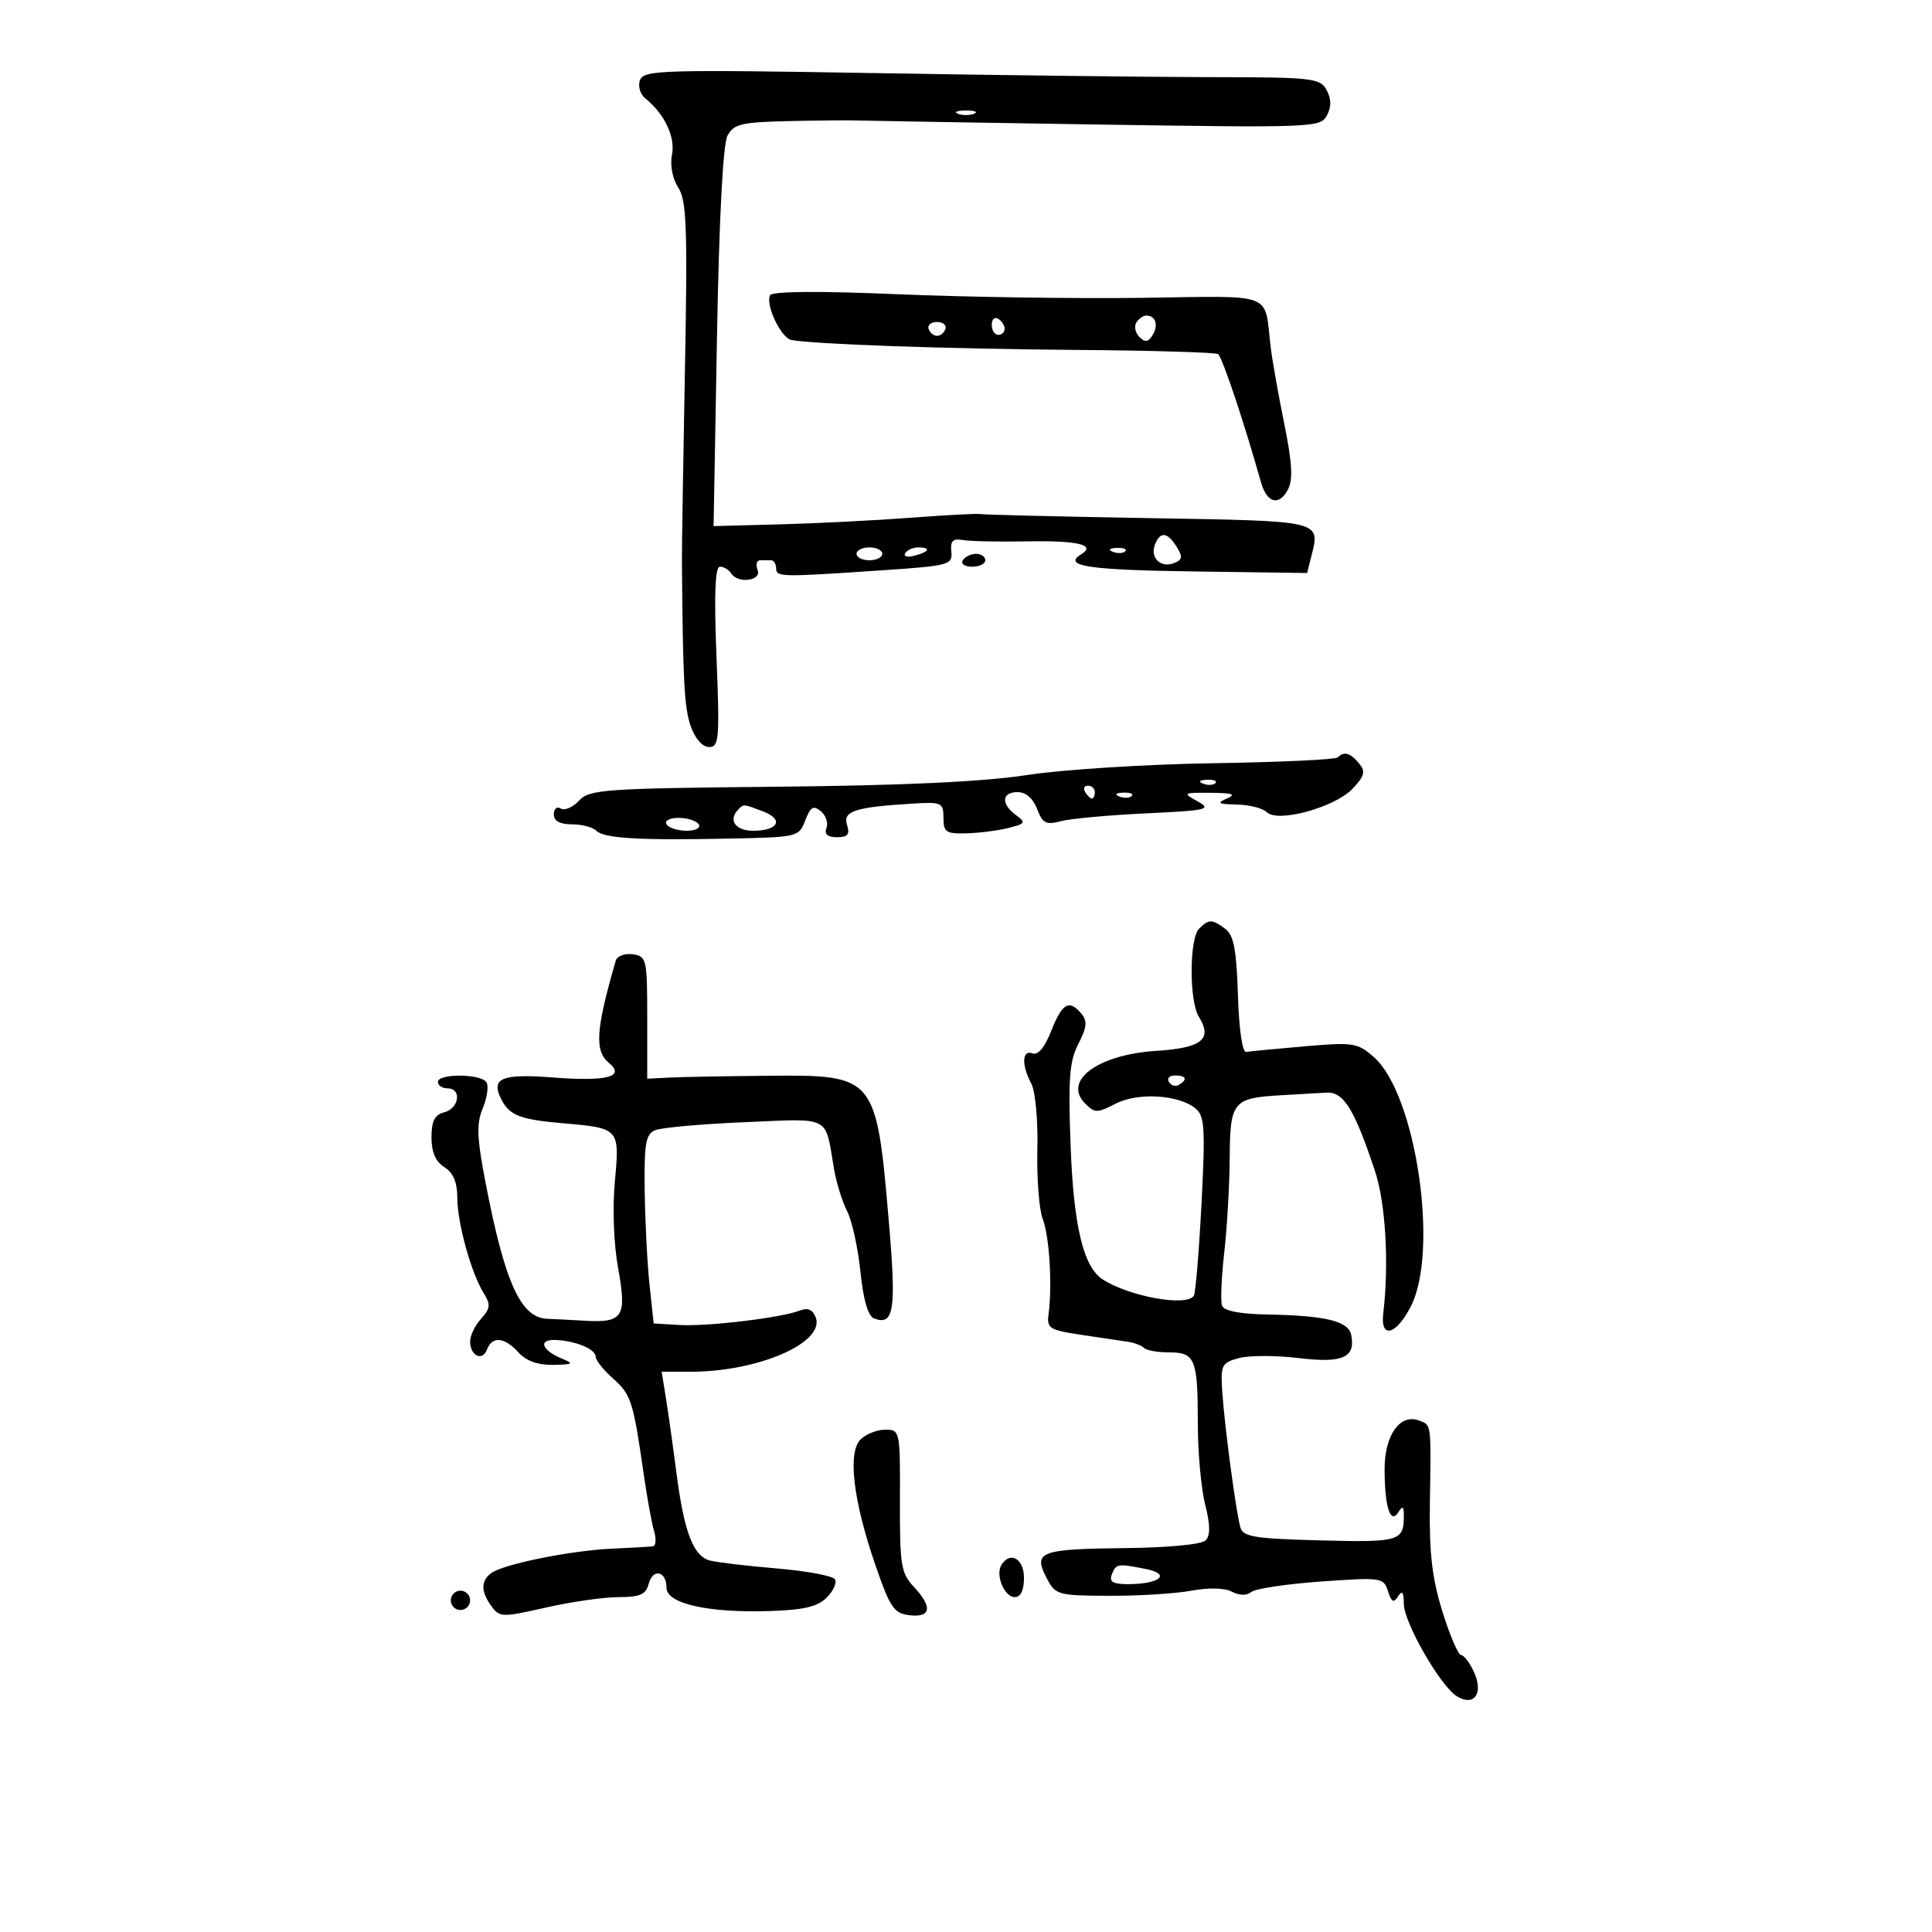 <svg xmlns="http://www.w3.org/2000/svg" width="300" height="300" viewBox="0 0 300 300" version="1.1">
	<path d="M 99.392 12.420 C 99.024 13.379, 99.382 14.610, 100.228 15.298 C 103.213 17.723, 104.893 21.286, 104.345 24.026 C 104.021 25.644, 104.420 27.730, 105.321 29.131 C 106.620 31.151, 106.773 35.332, 106.354 57.500 C 106.084 71.800, 105.875 85.075, 105.889 87 C 106.029 105.692, 106.254 109.933, 107.251 112.750 C 107.940 114.696, 109.086 116, 110.107 116 C 111.658 116, 111.762 114.742, 111.257 102 C 110.871 92.228, 111.032 88, 111.793 88 C 112.392 88, 113.160 88.450, 113.500 89 C 114.535 90.675, 118.299 90.221, 117.638 88.500 C 117.322 87.675, 117.499 87, 118.031 87 C 118.564 87, 119.338 87, 119.750 87 C 120.162 87, 120.510 87.563, 120.522 88.250 C 120.546 89.621, 121.125 89.631, 137.222 88.539 C 147.407 87.848, 147.932 87.704, 147.722 85.656 C 147.551 83.997, 147.961 83.582, 149.500 83.855 C 150.600 84.050, 155.001 84.145, 159.280 84.065 C 167.352 83.914, 170.273 84.595, 167.886 86.071 C 164.926 87.900, 168.981 88.511, 185.566 88.738 L 202.968 88.976 203.573 86.567 C 205.031 80.757, 205.716 80.923, 178.273 80.450 C 164.398 80.211, 152.698 79.929, 152.273 79.823 C 151.848 79.717, 147 79.972, 141.500 80.388 C 136 80.805, 126.844 81.269, 121.153 81.420 L 110.806 81.693 111.331 52.415 C 111.663 33.923, 112.264 22.376, 112.963 21.069 C 113.930 19.262, 115.112 18.976, 122.285 18.808 C 126.803 18.702, 131.625 18.656, 133 18.706 C 134.375 18.755, 151.137 19.037, 170.250 19.332 C 203.876 19.852, 205.033 19.807, 206.035 17.935 C 206.754 16.591, 206.743 15.389, 206 14 C 204.996 12.124, 203.894 11.999, 188.215 11.979 C 179.022 11.967, 155.421 11.684, 135.768 11.350 C 102.919 10.792, 99.984 10.878, 99.392 12.420 M 148.750 17.662 C 149.438 17.940, 150.563 17.940, 151.250 17.662 C 151.938 17.385, 151.375 17.158, 150 17.158 C 148.625 17.158, 148.063 17.385, 148.750 17.662 M 119.603 45.833 C 118.774 47.175, 121.240 52.440, 122.859 52.782 C 125.989 53.444, 147.053 54.183, 167.167 54.335 C 179.083 54.426, 188.992 54.725, 189.187 55 C 190.060 56.236, 193.178 65.603, 195.815 74.918 C 196.719 78.110, 198.596 78.624, 199.970 76.056 C 200.806 74.494, 200.669 71.980, 199.408 65.745 C 198.491 61.210, 197.553 55.925, 197.322 54 C 196.264 45.172, 198.329 45.968, 177.231 46.250 C 166.929 46.387, 149.882 46.134, 139.349 45.686 C 127.262 45.172, 119.978 45.226, 119.603 45.833 M 154 50.441 C 154 51.298, 154.450 52, 155 52 C 155.550 52, 156 51.577, 156 51.059 C 156 50.541, 155.550 49.840, 155 49.500 C 154.450 49.160, 154 49.584, 154 50.441 M 176.446 50.087 C 176.077 50.685, 176.294 51.694, 176.929 52.329 C 177.801 53.201, 178.301 53.131, 178.976 52.039 C 179.929 50.497, 179.448 49, 178 49 C 177.515 49, 176.816 49.489, 176.446 50.087 M 144.192 51.075 C 144.389 51.666, 144.978 52.150, 145.500 52.150 C 146.022 52.150, 146.611 51.666, 146.808 51.075 C 147.005 50.484, 146.417 50, 145.500 50 C 144.583 50, 143.995 50.484, 144.192 51.075 M 179.336 84.567 C 178.553 86.608, 180.222 88.236, 182.286 87.444 C 183.613 86.934, 183.690 86.477, 182.712 84.911 C 181.263 82.591, 180.138 82.476, 179.336 84.567 M 133 86 C 133 86.550, 133.900 87, 135 87 C 136.100 87, 137 86.550, 137 86 C 137 85.450, 136.100 85, 135 85 C 133.900 85, 133 85.450, 133 86 M 140.558 85.907 C 140.249 86.405, 140.898 86.578, 141.999 86.290 C 144.334 85.679, 144.629 85, 142.559 85 C 141.766 85, 140.866 85.408, 140.558 85.907 M 172.813 85.683 C 173.534 85.972, 174.397 85.936, 174.729 85.604 C 175.061 85.272, 174.471 85.036, 173.417 85.079 C 172.252 85.127, 172.015 85.364, 172.813 85.683 M 149.500 87 C 149.160 87.550, 149.809 88, 150.941 88 C 152.073 88, 153 87.550, 153 87 C 153 86.450, 152.352 86, 151.559 86 C 150.766 86, 149.840 86.450, 149.500 87 M 207.721 117.612 C 207.385 117.949, 198.647 118.354, 188.305 118.514 C 177.962 118.673, 165 119.496, 159.500 120.343 C 152.675 121.394, 140.319 121.972, 120.582 122.163 C 93.748 122.424, 91.538 122.580, 89.909 124.328 C 88.943 125.365, 87.669 125.913, 87.077 125.547 C 86.484 125.181, 86 125.582, 86 126.441 C 86 127.482, 86.931 128, 88.800 128 C 90.340 128, 92.044 128.444, 92.586 128.986 C 93.785 130.185, 99.089 130.500, 113.275 130.216 C 123.884 130.003, 124.065 129.960, 125.041 127.391 C 125.844 125.281, 126.305 125.008, 127.457 125.964 C 128.240 126.614, 128.635 127.788, 128.334 128.573 C 127.963 129.539, 128.488 130, 129.960 130 C 131.659 130, 132 129.575, 131.517 128.055 C 130.844 125.935, 132.839 125.309, 142 124.766 C 146.204 124.518, 146.500 124.664, 146.500 127 C 146.500 129.220, 146.902 129.489, 150.080 129.401 C 152.050 129.347, 154.974 128.972, 156.579 128.569 C 159.236 127.903, 159.341 127.722, 157.749 126.558 C 155.394 124.837, 155.537 123, 158.025 123 C 159.288 123, 160.423 123.983, 161.043 125.613 C 161.894 127.851, 162.429 128.123, 164.768 127.507 C 166.271 127.111, 172.211 126.567, 177.970 126.297 C 187.497 125.850, 188.217 125.682, 185.970 124.438 C 183.589 123.120, 183.663 123.072, 188 123.106 C 191.414 123.132, 192.017 123.348, 190.500 124 C 188.869 124.701, 189.155 124.872, 192.050 124.930 C 194.003 124.968, 196.104 125.504, 196.719 126.119 C 198.410 127.810, 207.312 125.361, 210.043 122.455 C 211.908 120.469, 212.076 119.797, 211.024 118.529 C 209.668 116.895, 208.706 116.628, 207.721 117.612 M 186.813 121.683 C 187.534 121.972, 188.397 121.936, 188.729 121.604 C 189.061 121.272, 188.471 121.036, 187.417 121.079 C 186.252 121.127, 186.015 121.364, 186.813 121.683 M 168.500 123 C 168.840 123.550, 169.316 124, 169.559 124 C 169.802 124, 170 123.550, 170 123 C 170 122.450, 169.523 122, 168.941 122 C 168.359 122, 168.160 122.450, 168.500 123 M 173.813 123.683 C 174.534 123.972, 175.397 123.936, 175.729 123.604 C 176.061 123.272, 175.471 123.036, 174.417 123.079 C 173.252 123.127, 173.015 123.364, 173.813 123.683 M 114.667 125.667 C 113.023 127.311, 114.175 129, 116.941 129 C 120.861 129, 121.770 127.243, 118.495 125.998 C 115.380 124.814, 115.508 124.825, 114.667 125.667 M 103.500 128 C 103.840 128.550, 105.243 129, 106.618 129 C 108.030 129, 108.849 128.565, 108.500 128 C 108.160 127.450, 106.757 127, 105.382 127 C 103.970 127, 103.151 127.435, 103.500 128 M 186.200 144.200 C 184.667 145.733, 184.637 155.446, 186.158 157.881 C 188.327 161.355, 186.625 162.727, 179.589 163.175 C 170.435 163.758, 164.959 167.816, 168.519 171.377 C 169.996 172.853, 170.383 172.853, 173.227 171.383 C 176.698 169.588, 183.062 169.977, 185.673 172.143 C 187.054 173.289, 187.173 175.266, 186.568 186.934 C 186.184 194.341, 185.647 200.762, 185.376 201.201 C 184.303 202.937, 175.409 201.347, 171.235 198.674 C 168.233 196.751, 166.709 190.415, 166.243 177.919 C 165.853 167.463, 166.057 164.790, 167.450 162.097 C 168.760 159.564, 168.867 158.544, 167.940 157.428 C 166.034 155.131, 164.941 155.740, 163.251 160.042 C 162.236 162.626, 161.183 163.900, 160.332 163.574 C 158.694 162.945, 158.594 165.373, 160.138 168.258 C 160.775 169.449, 161.190 173.945, 161.081 178.478 C 160.974 182.929, 161.347 187.783, 161.910 189.264 C 162.952 192.004, 163.418 199.487, 162.827 203.984 C 162.524 206.288, 162.898 206.527, 168 207.288 C 171.025 207.739, 174.278 208.225, 175.230 208.367 C 176.181 208.509, 177.268 208.935, 177.646 209.313 C 178.024 209.691, 179.785 210, 181.560 210 C 185.592 210, 186 211.023, 186 221.139 C 186 225.525, 186.511 231.143, 187.135 233.622 C 187.941 236.824, 187.960 238.440, 187.200 239.200 C 186.581 239.819, 181.360 240.318, 174.815 240.385 C 161.554 240.520, 160.403 240.944, 162.466 244.934 C 163.885 247.678, 164.149 247.756, 172.212 247.795 C 176.770 247.818, 182.515 247.462, 184.978 247.005 C 187.692 246.501, 190.178 246.560, 191.291 247.156 C 192.443 247.772, 193.570 247.788, 194.314 247.199 C 194.966 246.681, 199.849 245.951, 205.165 245.575 C 214.515 244.914, 214.854 244.963, 215.525 247.078 C 216.068 248.789, 216.409 248.964, 217.094 247.882 C 217.728 246.881, 217.974 247.201, 217.985 249.044 C 218.002 251.964, 223.656 261.811, 226.222 263.393 C 228.910 265.050, 230.396 262.964, 228.887 259.652 C 228.223 258.193, 227.319 257, 226.880 257 C 226.440 257, 225.136 253.963, 223.981 250.250 C 222.373 245.078, 221.917 241.162, 222.030 233.500 C 222.217 220.772, 222.289 221.325, 220.355 220.583 C 217.415 219.454, 215 222.832, 215 228.073 C 215 233.948, 215.890 236.781, 217.124 234.834 C 217.780 233.798, 217.973 233.873, 217.985 235.168 C 218.023 239.332, 217.445 239.512, 205.040 239.192 C 194.846 238.929, 193.027 238.636, 192.610 237.192 C 191.934 234.848, 190.142 221.432, 189.790 216.079 C 189.520 211.959, 189.695 211.606, 192.373 210.883 C 193.953 210.456, 198.127 210.454, 201.647 210.878 C 208.490 211.702, 210.498 210.824, 209.820 207.306 C 209.405 205.148, 205.870 204.279, 196.857 204.118 C 192.545 204.042, 190.054 203.561, 189.758 202.750 C 189.507 202.063, 189.661 198.350, 190.100 194.500 C 190.538 190.650, 190.920 184.028, 190.949 179.785 C 191.007 171.014, 191.453 170.476, 199 170.067 C 201.475 169.933, 204.594 169.751, 205.930 169.662 C 208.628 169.482, 210.315 172.204, 213.531 181.923 C 215.160 186.848, 215.707 196.372, 214.792 203.899 C 214.297 207.967, 216.777 207.357, 219.079 202.846 C 223.485 194.209, 219.866 169.866, 213.324 164.137 C 210.794 161.921, 210.125 161.818, 202.563 162.474 C 198.128 162.859, 194.050 163.248, 193.500 163.337 C 192.912 163.433, 192.386 159.791, 192.223 154.500 C 192.008 147.499, 191.577 145.222, 190.282 144.250 C 188.217 142.699, 187.707 142.693, 186.200 144.200 M 95.610 149.180 C 92.512 159.903, 92.294 163.169, 94.547 165.039 C 97.146 167.196, 94.257 167.957, 85.914 167.314 C 77.738 166.683, 76.089 167.428, 77.953 170.912 C 79.192 173.228, 80.939 173.868, 87.555 174.433 C 96.165 175.169, 96.240 175.254, 95.481 183.385 C 95.091 187.558, 95.296 193.139, 95.976 196.882 C 97.360 204.497, 96.770 205.430, 90.785 205.081 C 88.428 204.943, 85.825 204.809, 85 204.782 C 80.876 204.650, 78.408 199.237, 75.422 183.775 C 74.043 176.639, 73.960 174.511, 74.965 172.086 C 75.640 170.455, 75.898 168.644, 75.537 168.060 C 74.705 166.714, 68 166.661, 68 168 C 68 168.550, 68.675 169, 69.500 169 C 71.733 169, 71.315 172.105, 69 172.710 C 67.498 173.103, 67 174.074, 67 176.608 C 67 178.900, 67.642 180.384, 69 181.232 C 70.378 182.093, 71.003 183.572, 71.011 185.991 C 71.023 189.942, 73.174 197.705, 75.121 200.822 C 76.211 202.567, 76.146 203.181, 74.706 204.773 C 73.768 205.809, 73 207.383, 73 208.270 C 73 210.521, 74.888 211.455, 75.614 209.563 C 76.432 207.431, 78.329 207.601, 80.500 210 C 81.701 211.327, 83.520 211.979, 85.905 211.937 C 88.946 211.883, 89.169 211.740, 87.352 211.007 C 84.163 209.720, 83.478 207.988, 86.191 208.070 C 89.317 208.165, 92.500 209.484, 92.500 210.684 C 92.500 211.224, 93.725 212.754, 95.223 214.083 C 98 216.548, 98.339 217.613, 99.969 229 C 100.481 232.575, 101.199 236.512, 101.566 237.750 C 101.933 238.988, 101.843 240.052, 101.367 240.115 C 100.890 240.178, 98.025 240.341, 95 240.477 C 88.591 240.764, 78.055 242.906, 76.250 244.288 C 74.642 245.519, 74.665 247.160, 76.324 249.429 C 77.583 251.151, 78.001 251.160, 84.772 249.620 C 88.689 248.729, 93.761 248, 96.041 248 C 99.374 248, 100.292 247.600, 100.721 245.959 C 101.371 243.474, 103.490 243.926, 103.496 246.552 C 103.501 249.013, 109.934 250.465, 119.500 250.164 C 124.800 249.997, 126.954 249.490, 128.371 248.073 C 129.401 247.044, 129.973 245.765, 129.643 245.232 C 129.314 244.699, 125.322 243.948, 120.772 243.563 C 116.222 243.179, 111.517 242.629, 110.316 242.340 C 107.661 241.703, 106.223 237.953, 105.008 228.500 C 104.513 224.650, 103.801 219.588, 103.426 217.250 L 102.744 213 107.296 213 C 117.764 213, 128.160 208.467, 126.660 204.556 C 126.202 203.362, 125.421 203.017, 124.242 203.488 C 121.428 204.613, 109.835 206.008, 105.500 205.744 L 101.500 205.500 100.859 199.500 C 100.506 196.200, 100.168 189.611, 100.109 184.857 C 100.016 177.505, 100.261 176.106, 101.750 175.490 C 102.713 175.092, 108.963 174.535, 115.641 174.252 C 129.202 173.678, 128.077 173.093, 129.498 181.465 C 129.869 183.646, 130.789 186.626, 131.545 188.086 C 132.300 189.547, 133.228 193.764, 133.606 197.459 C 134.054 201.836, 134.789 204.365, 135.714 204.721 C 138.814 205.910, 139.197 203.457, 138.033 189.861 C 136.081 167.054, 135.956 166.902, 119.389 167.043 C 112.850 167.099, 105.925 167.225, 104 167.323 L 100.500 167.500 100.500 158 C 100.500 148.904, 100.404 148.486, 98.246 148.180 C 97.003 148.003, 95.820 148.452, 95.610 149.180 M 181.510 168.016 C 181.856 168.575, 182.557 168.774, 183.069 168.457 C 184.456 167.600, 184.198 167, 182.441 167 C 181.584 167, 181.165 167.457, 181.510 168.016 M 133.621 223.522 C 131.597 225.546, 132.479 233.010, 135.923 243 C 138.224 249.676, 138.810 250.535, 141.254 250.816 C 144.603 251.202, 144.829 249.511, 141.850 246.341 C 139.913 244.279, 139.705 242.963, 139.741 233.026 C 139.780 222.150, 139.749 222, 137.462 222 C 136.186 222, 134.458 222.685, 133.621 223.522 M 155.494 243.009 C 154.534 244.563, 155.961 248, 157.567 248 C 158.493 248, 159 246.937, 159 245 C 159 242.027, 156.855 240.808, 155.494 243.009 M 172.638 244.500 C 172.200 245.643, 172.828 245.996, 175.281 245.985 C 180.122 245.962, 181.876 244.425, 177.956 243.641 C 173.540 242.758, 173.291 242.798, 172.638 244.500 M 70 248.500 C 70 249.325, 70.675 250, 71.500 250 C 72.325 250, 73 249.325, 73 248.500 C 73 247.675, 72.325 247, 71.500 247 C 70.675 247, 70 247.675, 70 248.500" stroke="none" fill="black" fill-rule="evenodd"/>
</svg>